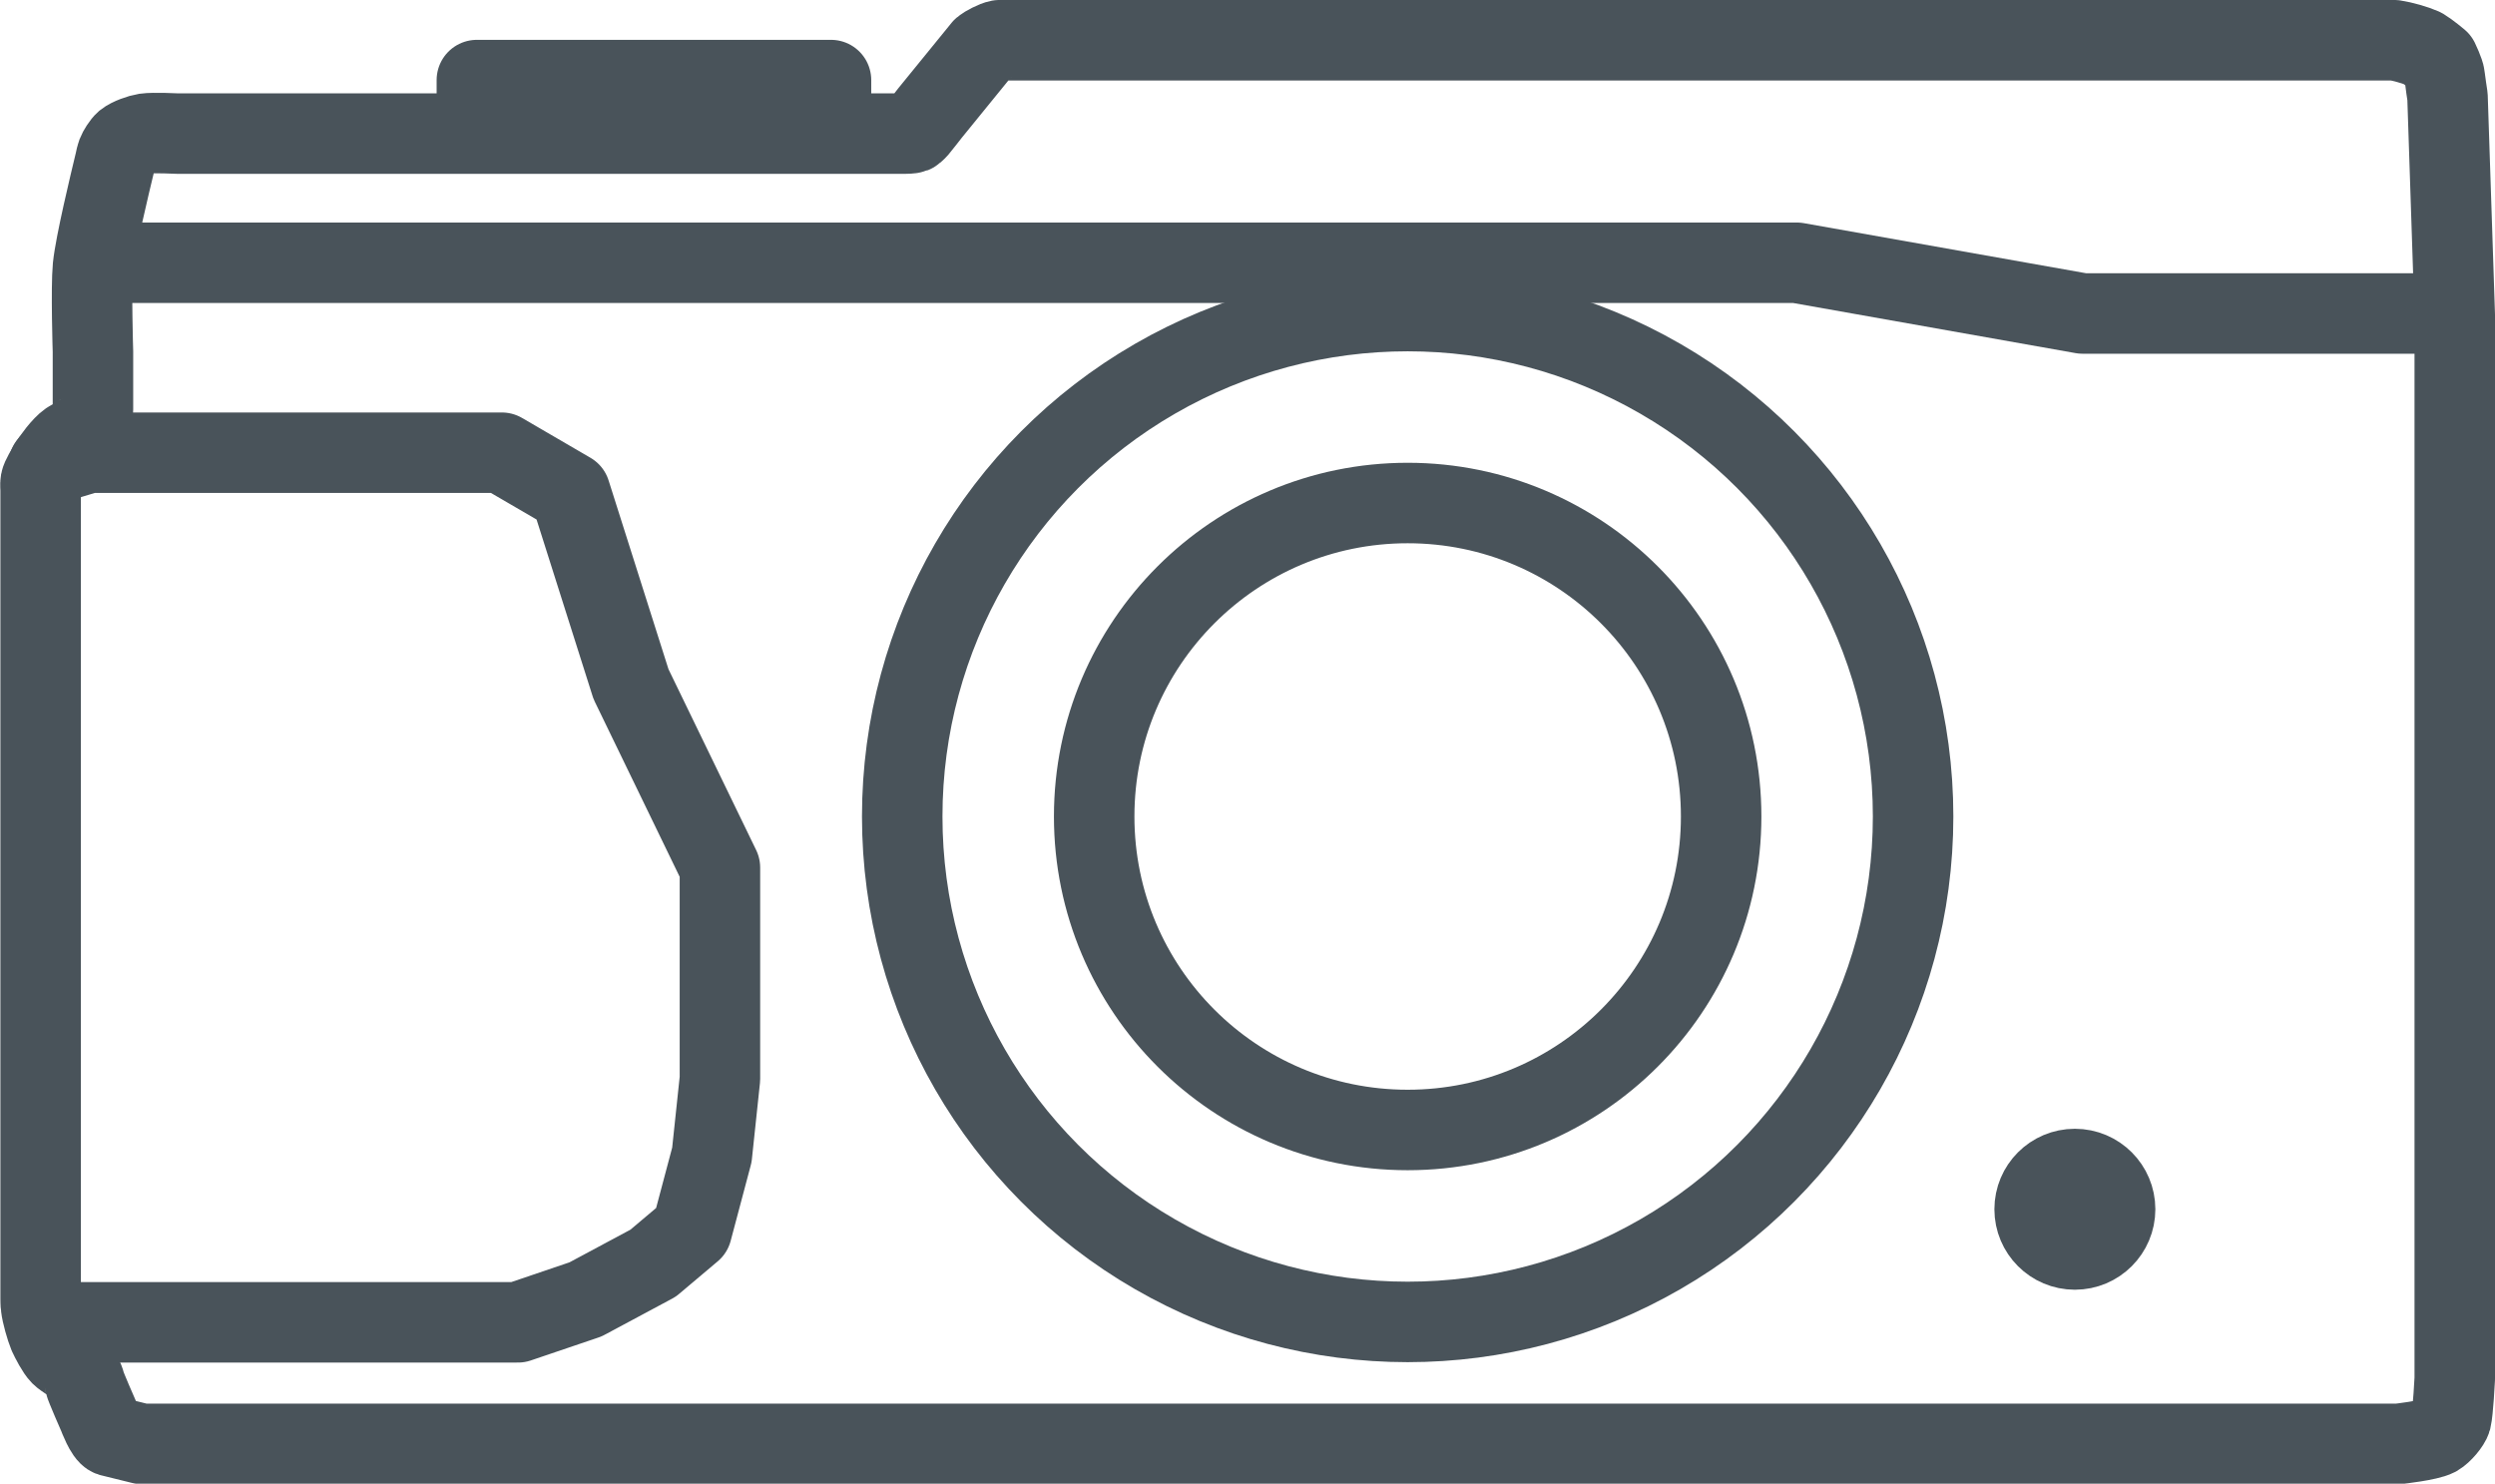 <?xml version="1.0" encoding="utf-8"?>
<svg version="1.1" class="svg-fxe2" xmlns="http://www.w3.org/2000/svg" xmlns:xlink="http://www.w3.org/1999/xlink" x="0px" y="0px" viewBox="0 0 620 368.7" enable-background="new 0 0 620 368.7" xml:space="preserve">
  <g class="camera">
    <circle class="outer_lens" fill="none" stroke="#49535A" stroke-width="20" stroke-linecap="round" stroke-linejoin="round" stroke-miterlimit="10" cx="349.8" cy="202.9" r="125.6"/>
  
    <path class="body" fill="none" stroke="#49535A" stroke-width="20" stroke-linecap="round" stroke-linejoin="round" stroke-miterlimit="10" d="
    M248.3,10L248.3,10c0,0,0.4,0,1,0c13.7,0,160.8,0,160.8,0h165.8c0,0,16.7,0,19.1,0c2,0.3,5.2,1.2,7,2c1.5,0.9,4,3,4,3
    s1.4,2.9,1.5,4s0.7,5,0.7,5h0l1.8,54.3v3v261.3c0,0-0.4,8.1-0.9,10.1c-0.3,1.1-2.2,3.4-3.6,4.2c-2.1,1.1-9.5,1.9-9.5,1.9H35.2
    c0,0-6.9-1.7-7.7-1.9c-1.3-0.4-3-5-3-5s-3.3-7.5-3.4-8.2c-0.1-0.7-1.3-3.2-2-4c-0.8-0.9-3.1-2.1-4-3c-1-1-2.4-3.7-3-5
    c-0.7-1.7-1.7-5.2-1.9-7c-0.1-0.5-0.1-2-0.1-2v-201c0,0-0.1-1.5,0-2c0.2-1.1,1.5-3.1,2-4c1-1.7,3.4-4.9,5-6
    c0.7-0.4,2.1-1.2,2.8-1.7c0.7-0.4,1.9-1.5,2.2-2.3c0.4-1,1-4,1-4V87.4c0,0-0.5-15.9,0-21.1c0.6-5.8,4.2-20.7,5.5-26.1
    c0.3-1.3,0.3-1.5,0.5-2c0.3-0.8,1.3-2.4,2-3c1.1-0.9,3.7-1.8,5-2c2-0.3,8,0,8,0h177.9h3c0,0,1.4,0,1.9-0.2c0.4-0.2,1.2-1.1,1.2-1.1
    c0.6-0.7,3-3.8,3-3.8s12.5-15.4,13.1-16.1C244.9,11.4,247.2,10.2,248.3,10z"/>
    <polyline class="top_line" fill="none" stroke="#49535A" stroke-width="20" stroke-linejoin="round" stroke-miterlimit="10" points="
    23.5,65.3 446.5,65.3 517.5,77.9 610.1,77.9  "/>
  
    <polyline class="grip" fill="none" stroke="#49535A" stroke-width="20" stroke-linecap="round" stroke-linejoin="round" stroke-miterlimit="10" points="
    12,328.6 128.7,328.6 145.5,322.9 162.3,313.9 171.9,305.8 176.9,287 178.9,268.1 178.9,215.6 156.8,170 141.7,122.4 124.7,112.5 
    22.1,112.5 12.1,115.5   "/>
  
    <circle class="inner_lens" fill="none" stroke="#49535A" stroke-width="20" stroke-linecap="round" stroke-linejoin="round" stroke-miterlimit="10" cx="349.8" cy="202.9" r="77.9"/>
  
    <polyline class="dial_1_" fill="none" stroke="#49535A" stroke-width="20" stroke-linecap="square" stroke-linejoin="round" stroke-miterlimit="10" points="
    206.5,32.9 206.5,19.9 118.5,19.9 118.5,31.9   "/>
  
    <circle class="switch" fill="none" stroke="#49535A" stroke-width="20" stroke-linejoin="round" stroke-miterlimit="10" cx="515.6" cy="300.5" r="10"/>
  </g>
</svg>